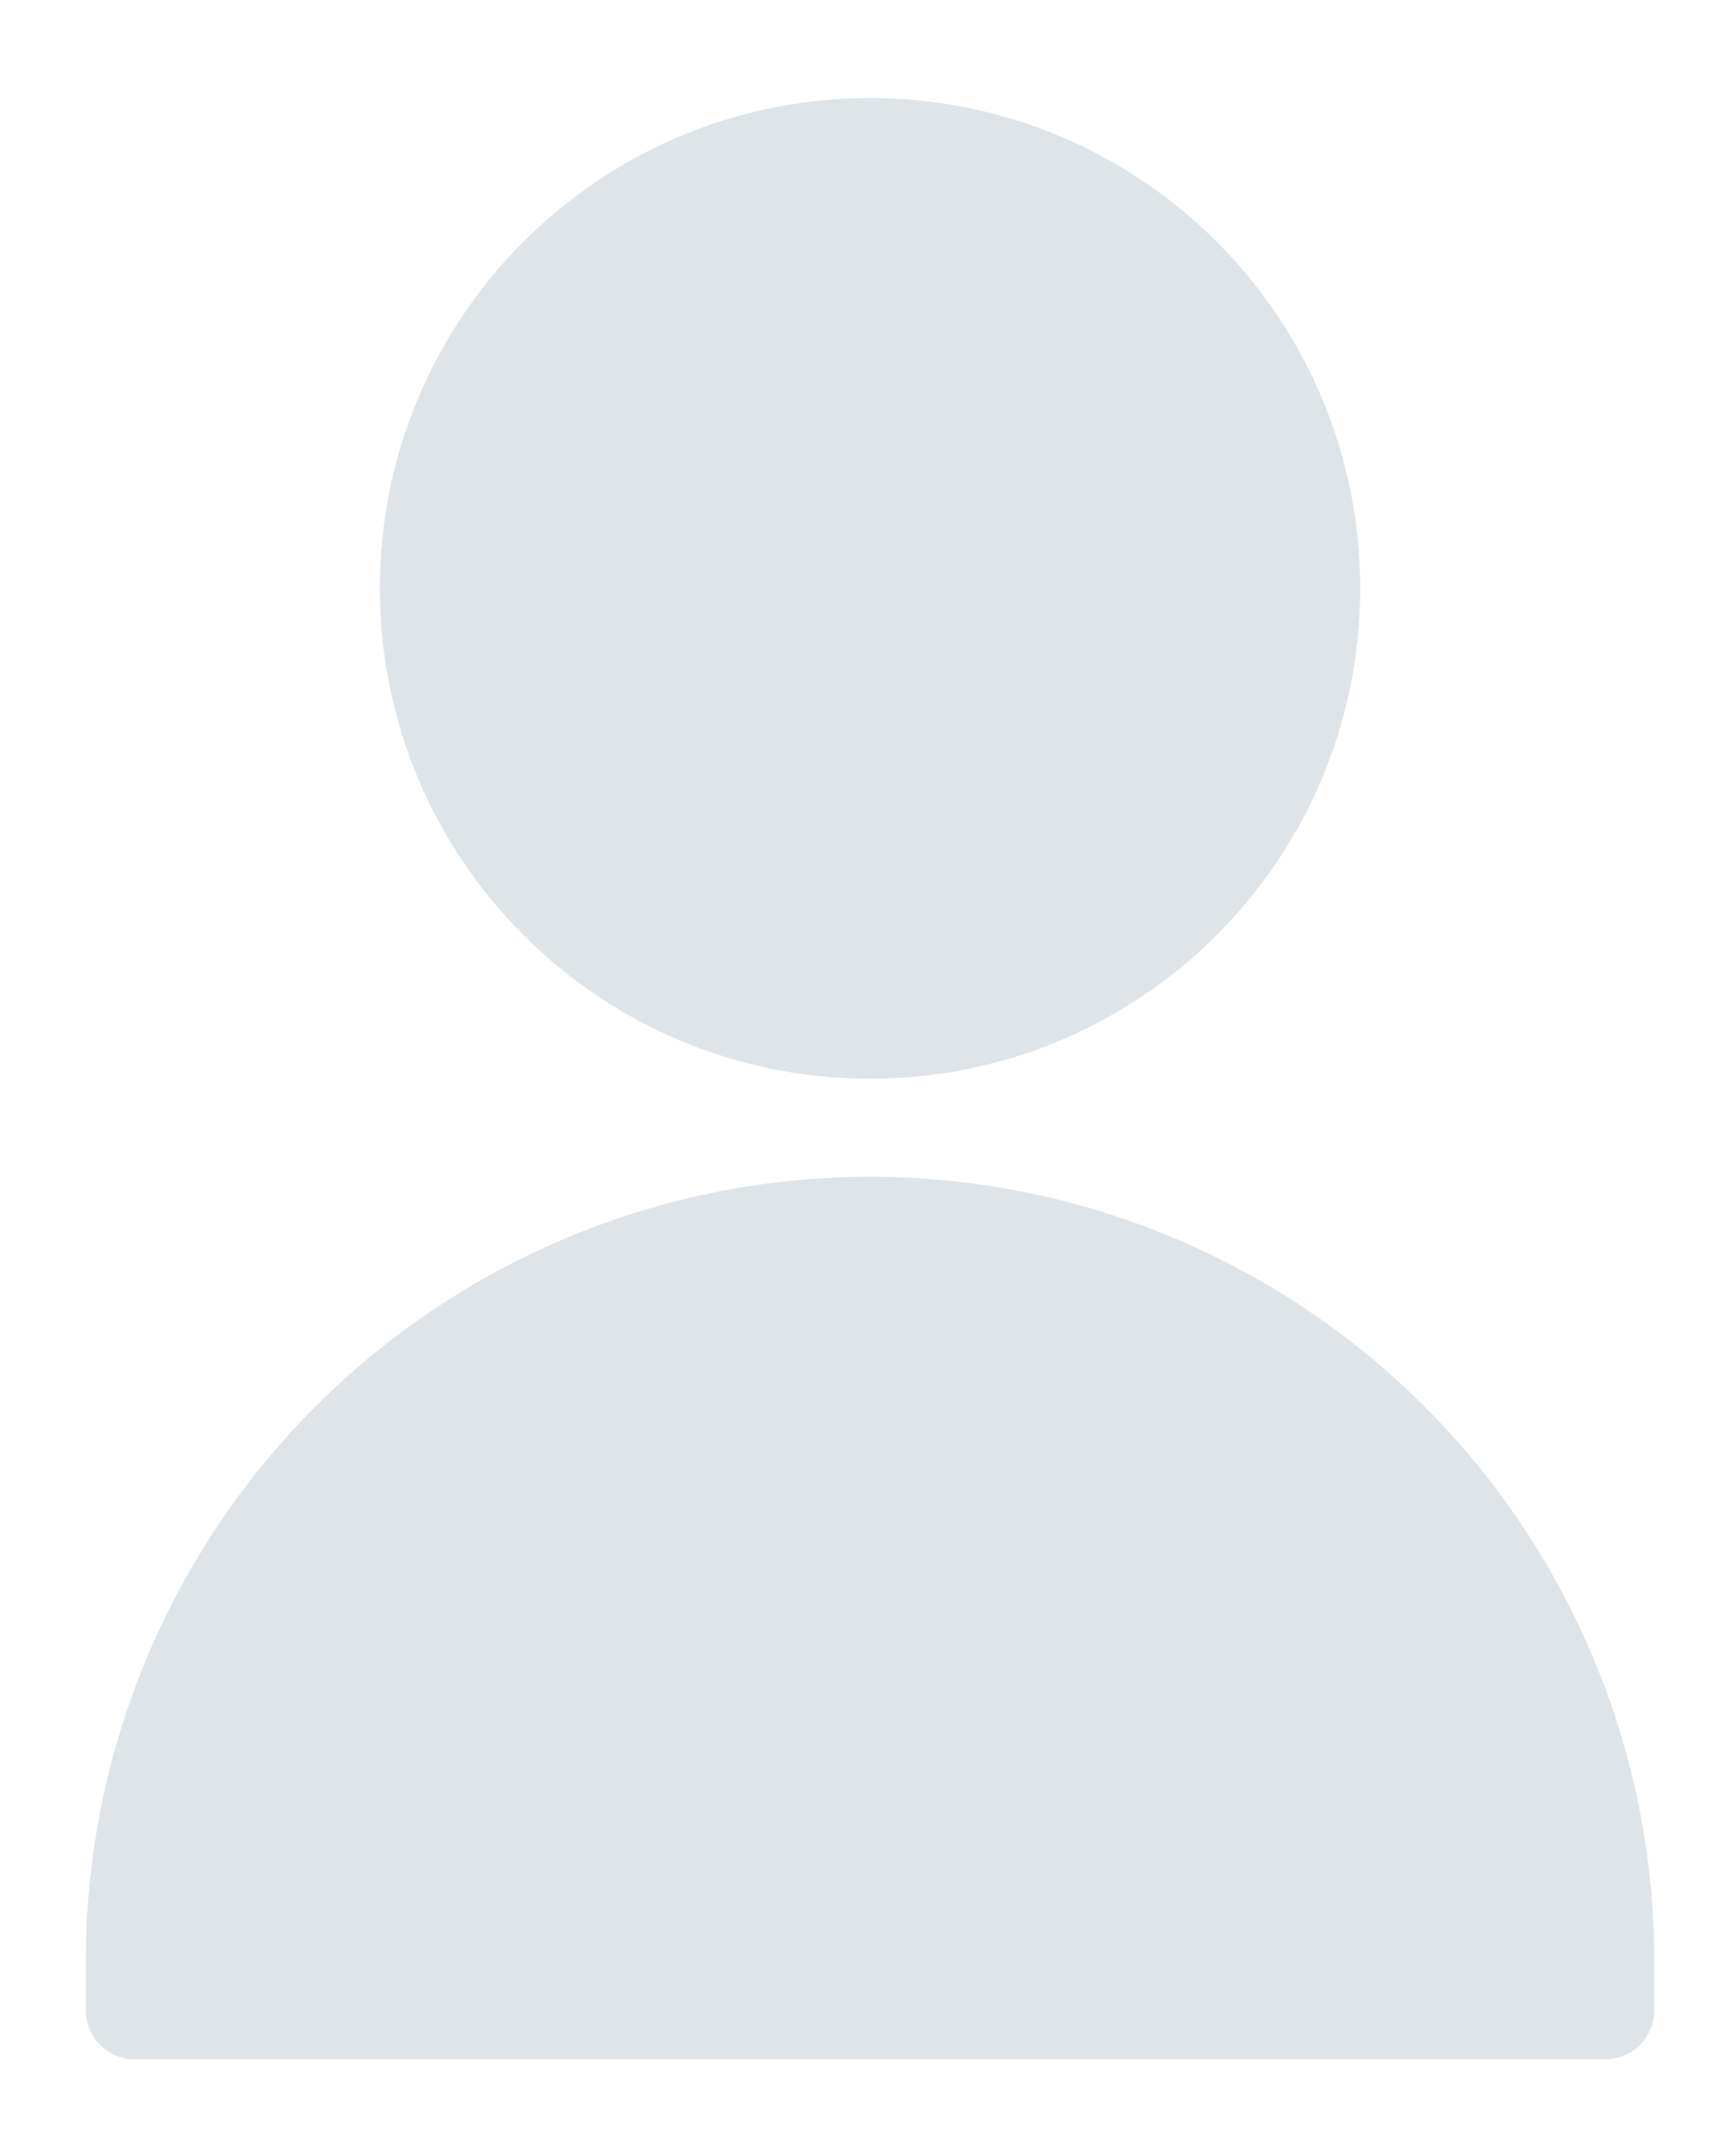 <svg width="17" height="21" viewBox="0 0 17 21" fill="none" xmlns="http://www.w3.org/2000/svg">
<path d="M8.52 10.56C11.171 10.56 13.32 8.411 13.32 5.76C13.32 3.109 11.171 0.96 8.52 0.96C5.869 0.96 3.72 3.109 3.72 5.76C3.72 8.411 5.869 10.56 8.52 10.56Z" fill="#DFE4E9"/>
<path d="M8.52 11.52C6.483 11.52 4.53 12.329 3.089 13.769C1.649 15.21 0.84 17.163 0.84 19.2V19.68C0.84 19.807 0.89 19.929 0.98 20.019C1.07 20.109 1.193 20.16 1.32 20.16H15.72C15.847 20.16 15.969 20.109 16.059 20.019C16.149 19.929 16.2 19.807 16.2 19.68V19.2C16.2 17.163 15.391 15.21 13.95 13.769C12.51 12.329 10.557 11.52 8.52 11.52Z" fill="#DFE4E9"/>
</svg>
